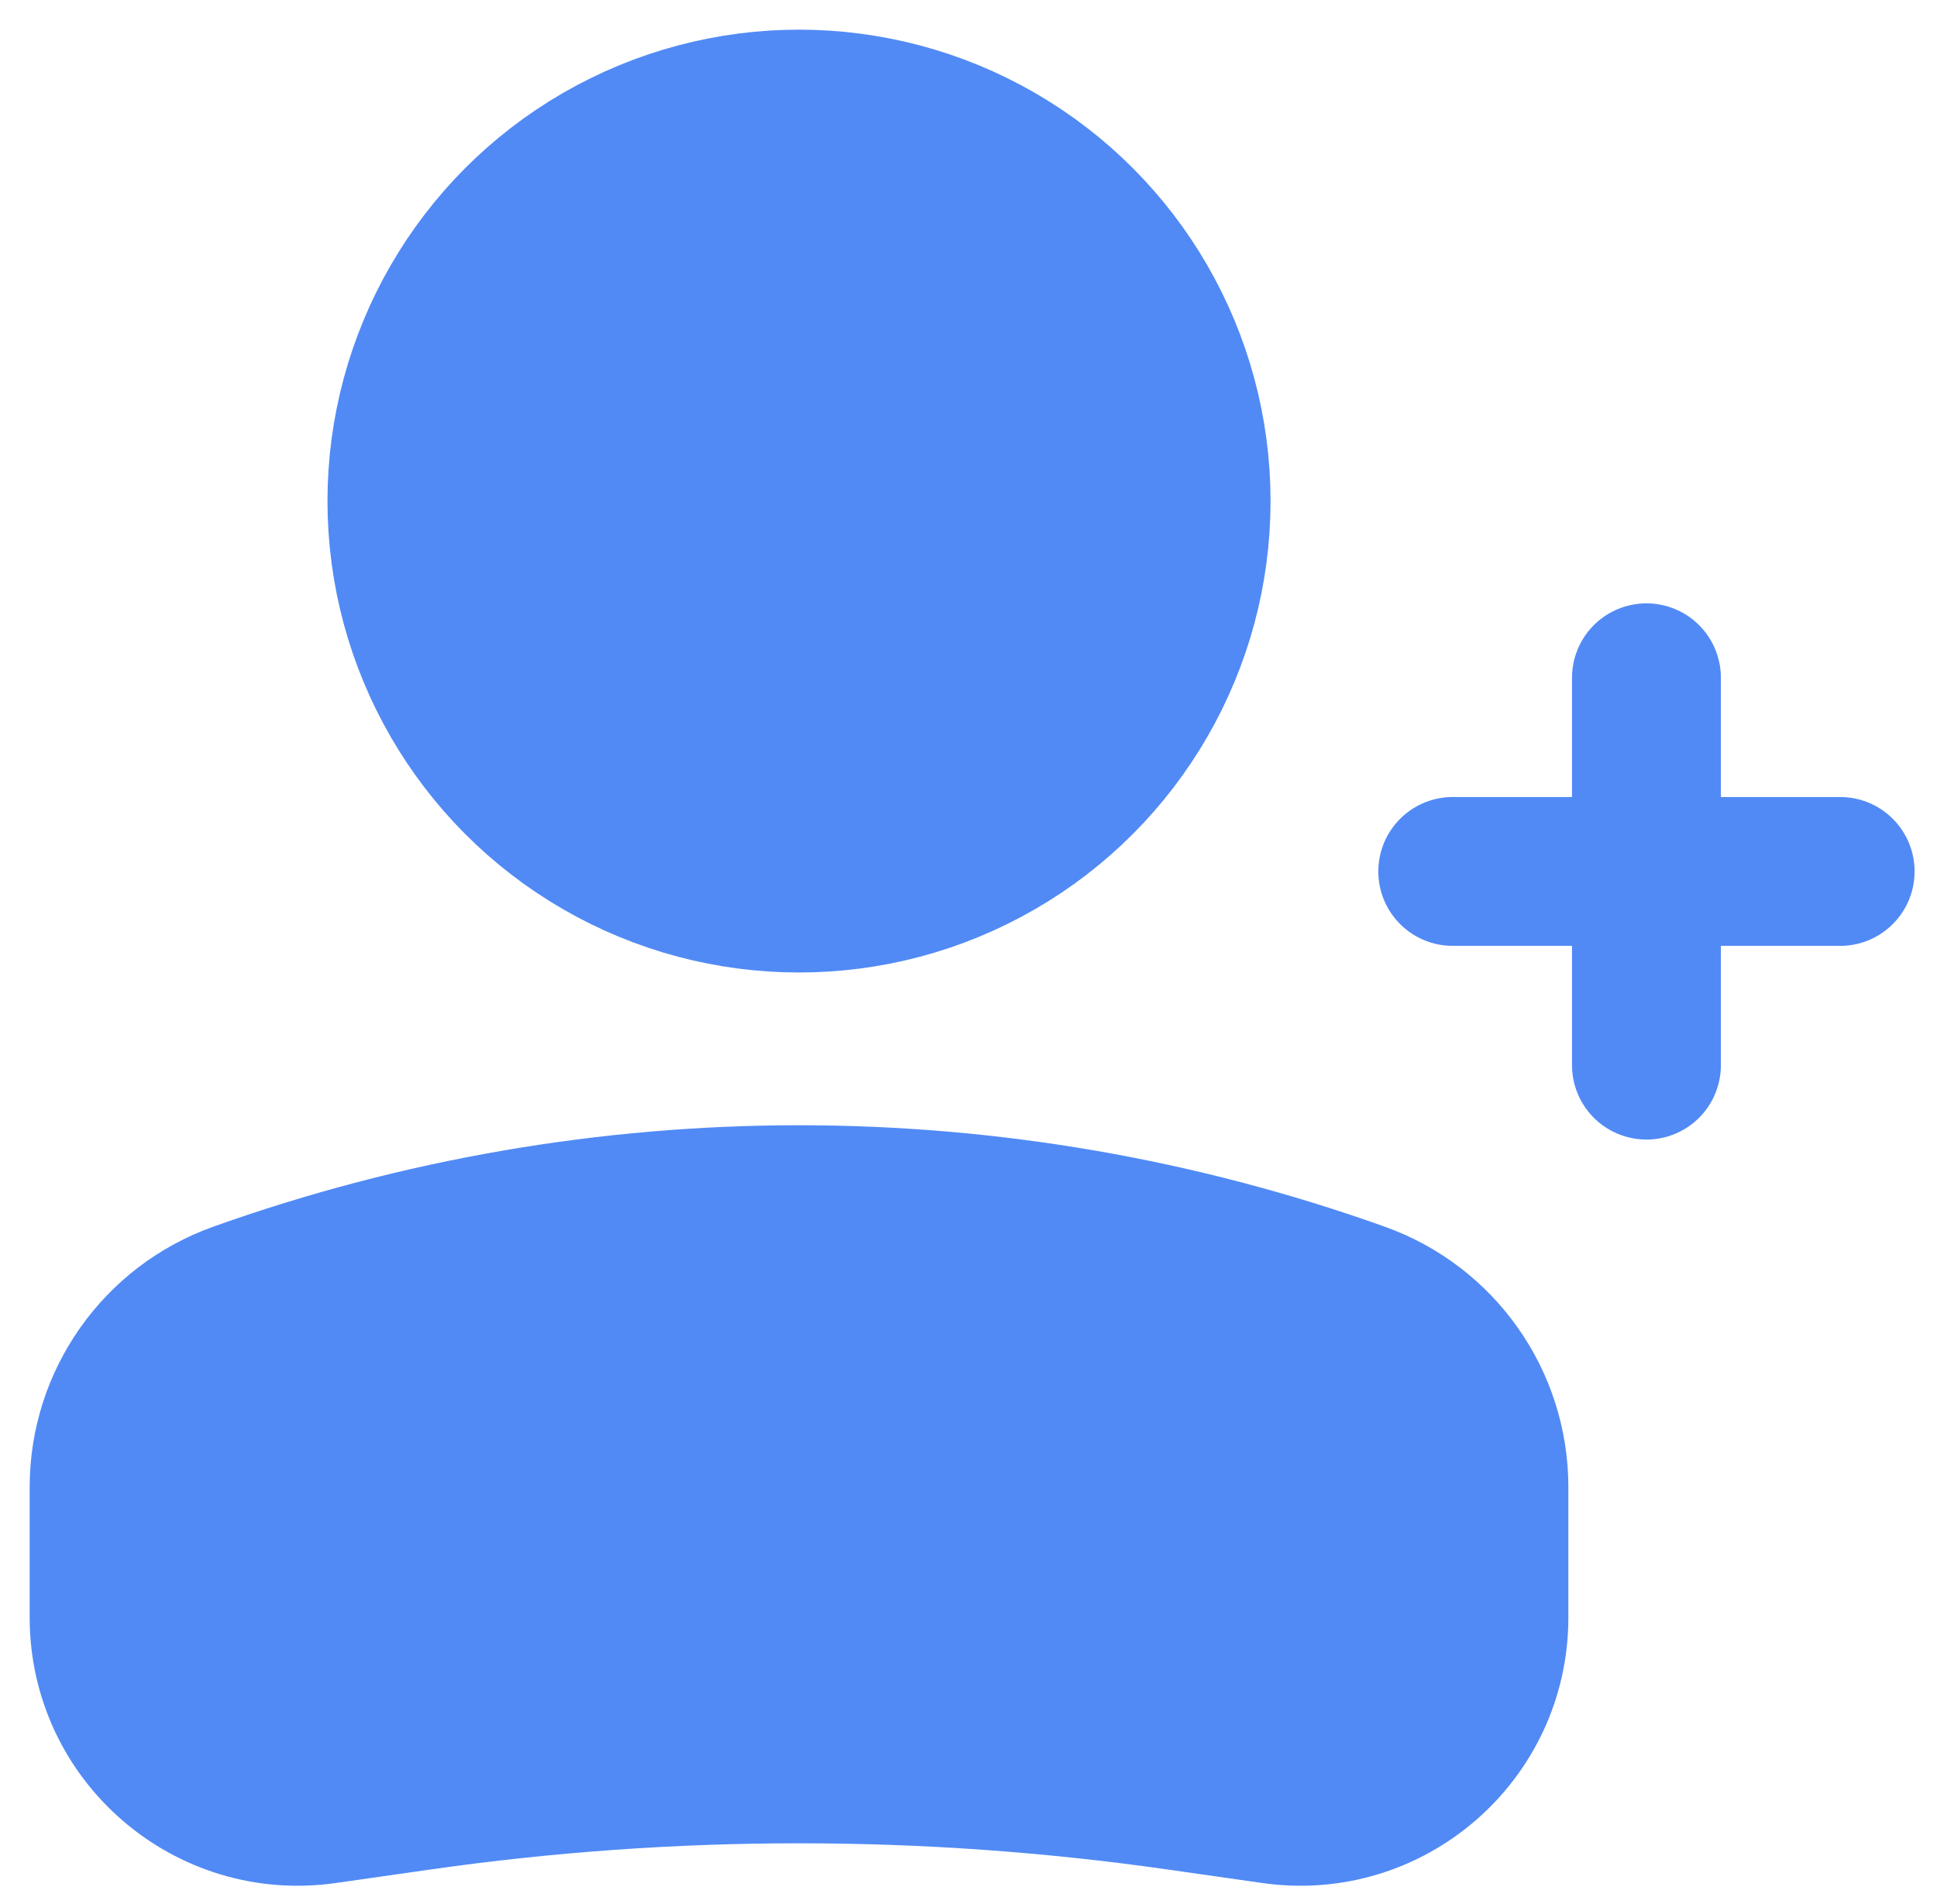 <svg width="60" height="59" viewBox="0 0 60 59" fill="none" xmlns="http://www.w3.org/2000/svg">
<circle cx="12.3" cy="12.3" r="12.3" transform="matrix(-1 0 0 1 37.05 3.225)" fill="#518AF5" stroke="#518AF5" stroke-width="4.612"/>
<path d="M3.225 46.074C3.225 43.429 4.888 41.069 7.38 40.179V40.179C18.612 36.167 30.888 36.167 42.12 40.179V40.179C44.612 41.069 46.275 43.429 46.275 46.074V50.119C46.275 53.771 43.041 56.576 39.426 56.059L36.492 55.64C28.703 54.527 20.797 54.527 13.008 55.64L10.074 56.059C6.459 56.576 3.225 53.771 3.225 50.119V46.074Z" fill="#518AF5" stroke="#518AF5" stroke-width="4.612"/>
<path d="M45 27H57" stroke="#518AF5" stroke-width="4.612" stroke-linecap="round" stroke-linejoin="round"/>
<path d="M51 21L51 33.001" stroke="#518AF5" stroke-width="4.612" stroke-linecap="round" stroke-linejoin="round"/>
</svg>
